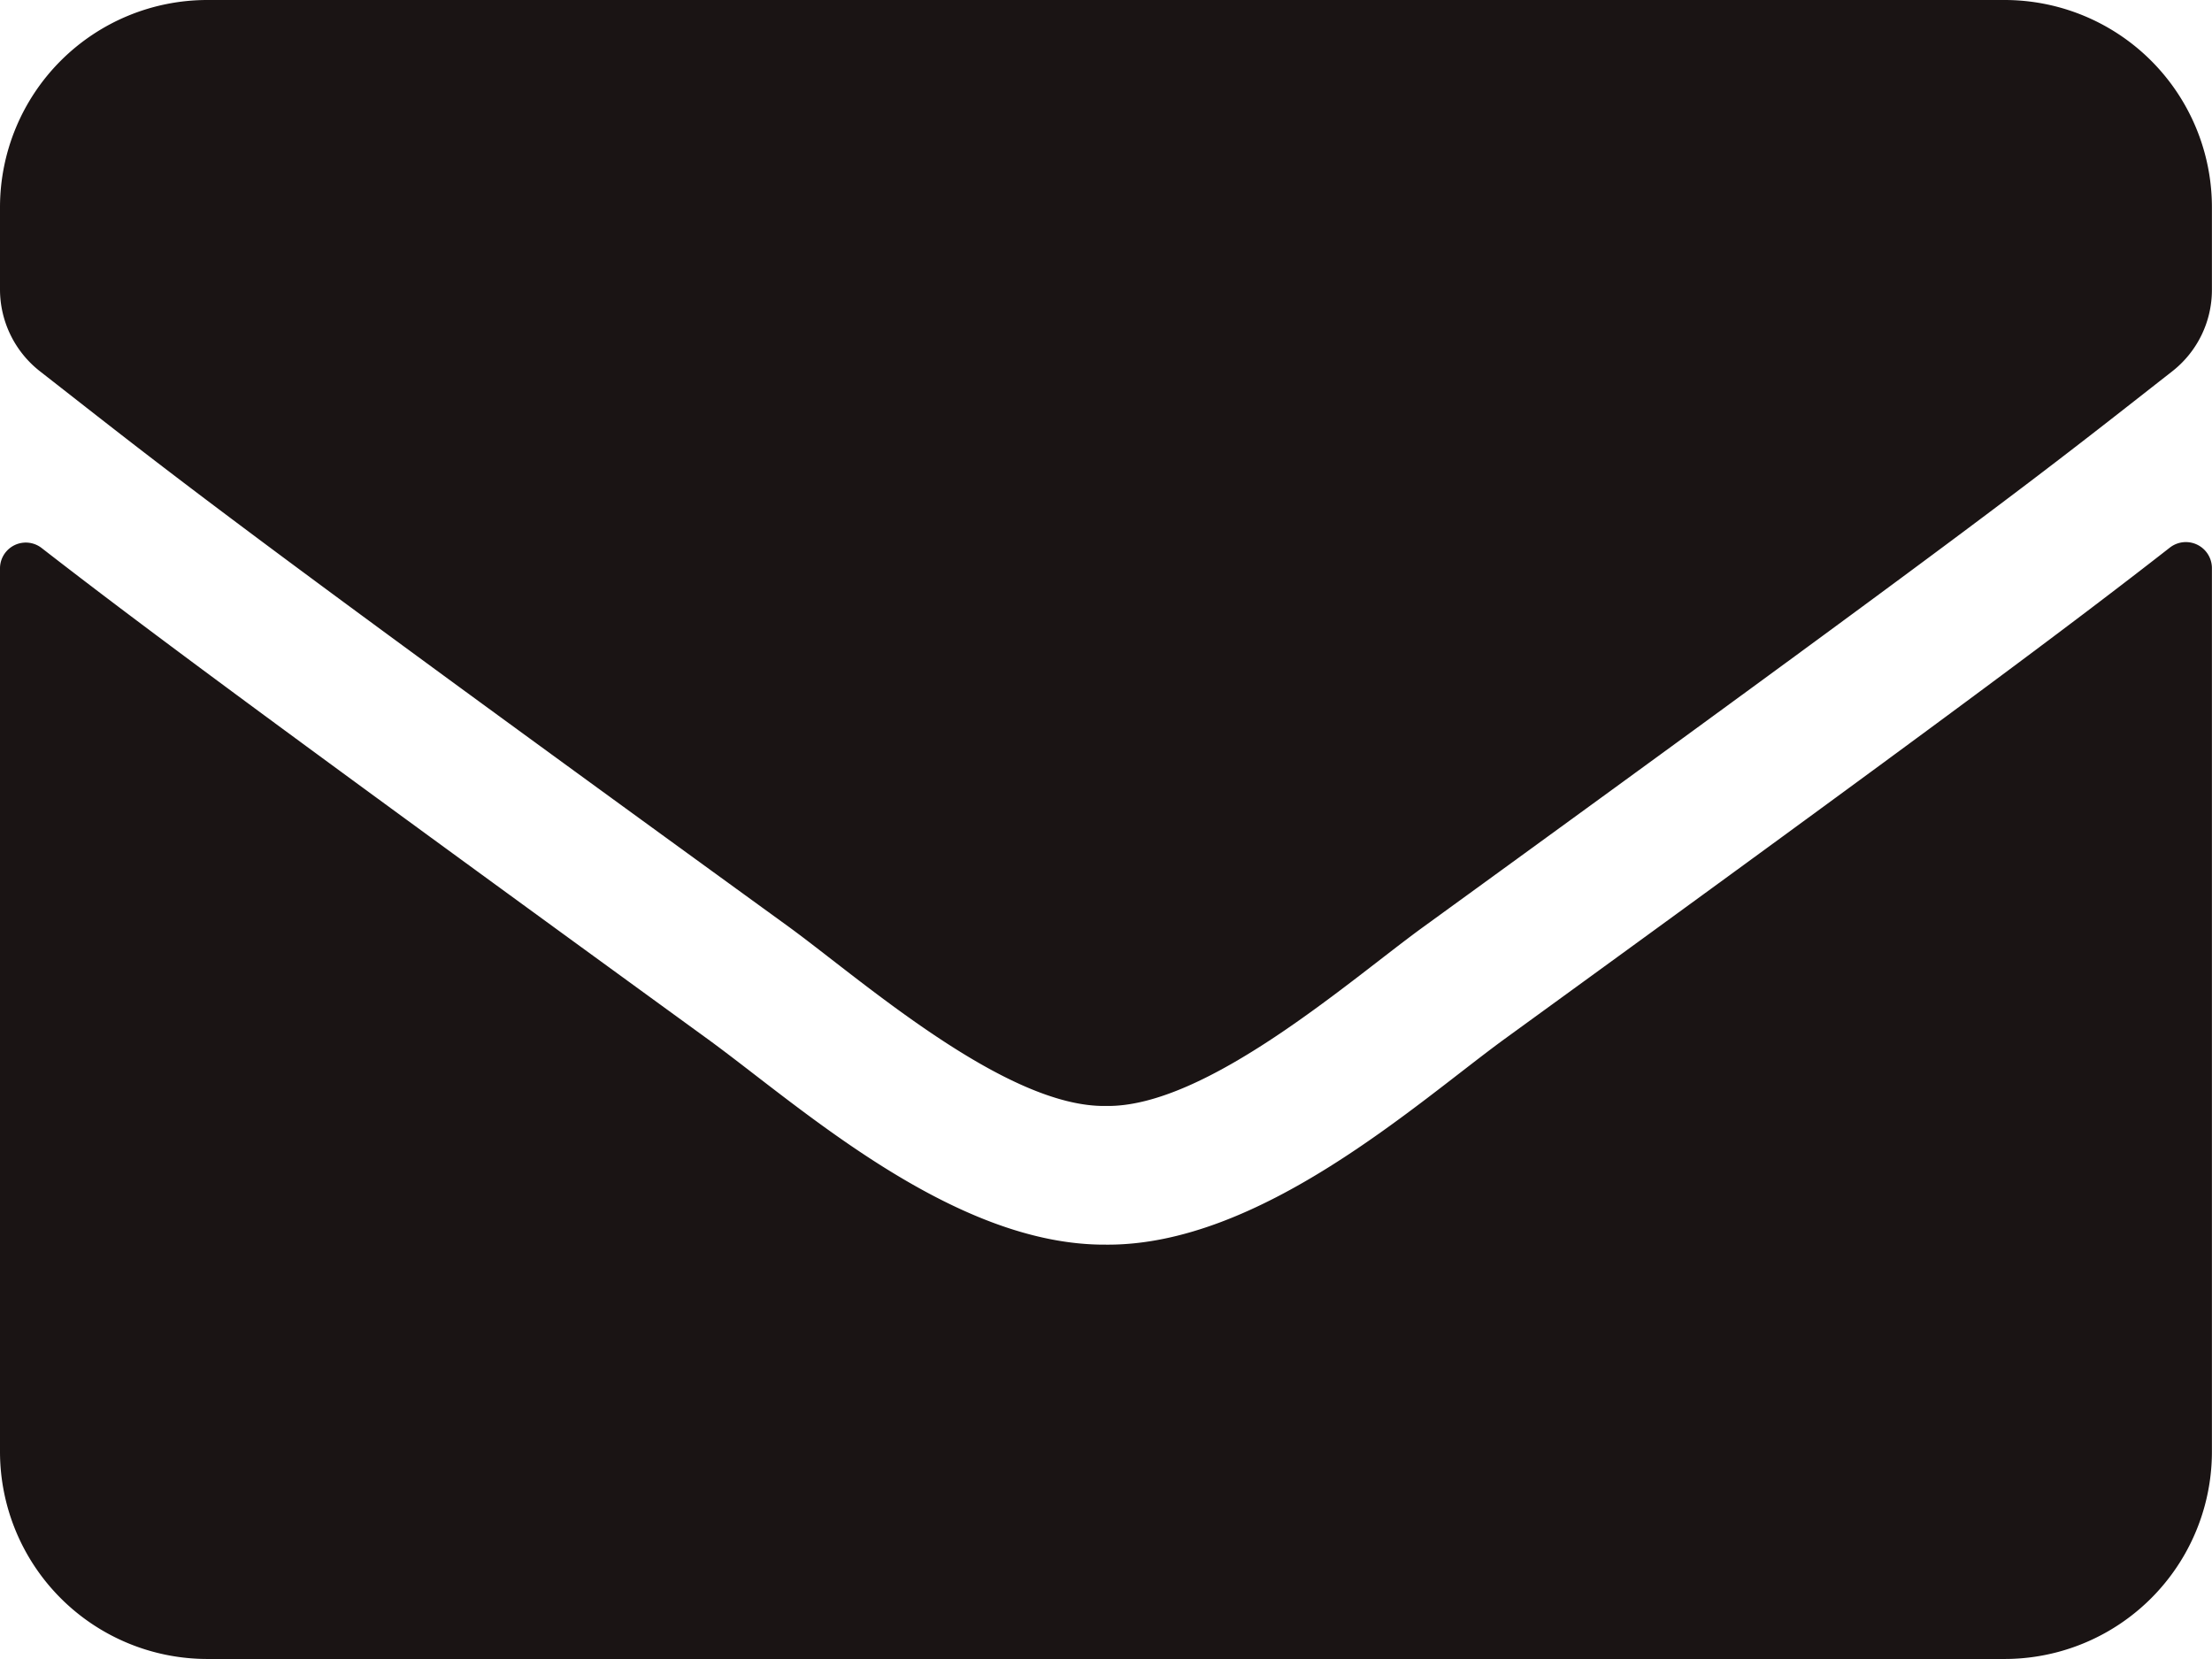 <svg xmlns="http://www.w3.org/2000/svg" width="26.667" height="20" viewBox="0 0 26.667 20"><path d="M26.161,70.6a.314.314,0,0,1,.505.245V81.5a2.5,2.5,0,0,1-2.5,2.5H2.5A2.5,2.5,0,0,1,0,81.5V70.854a.311.311,0,0,1,.505-.245c1.167.906,2.714,2.057,8.026,5.917,1.1.8,2.953,2.49,4.8,2.479,1.859.016,3.75-1.708,4.807-2.479C23.453,72.667,24.995,71.51,26.161,70.6ZM13.333,77.333c1.208.021,2.948-1.521,3.823-2.156,6.911-5.016,7.438-5.453,9.031-6.7a1.246,1.246,0,0,0,.479-.984V66.5a2.5,2.5,0,0,0-2.5-2.5H2.5A2.5,2.5,0,0,0,0,66.5v.99a1.254,1.254,0,0,0,.479.984c1.594,1.245,2.12,1.688,9.031,6.7C10.385,75.813,12.125,77.354,13.333,77.333Z" transform="translate(0 -64)" fill="#1a1414"/></svg>